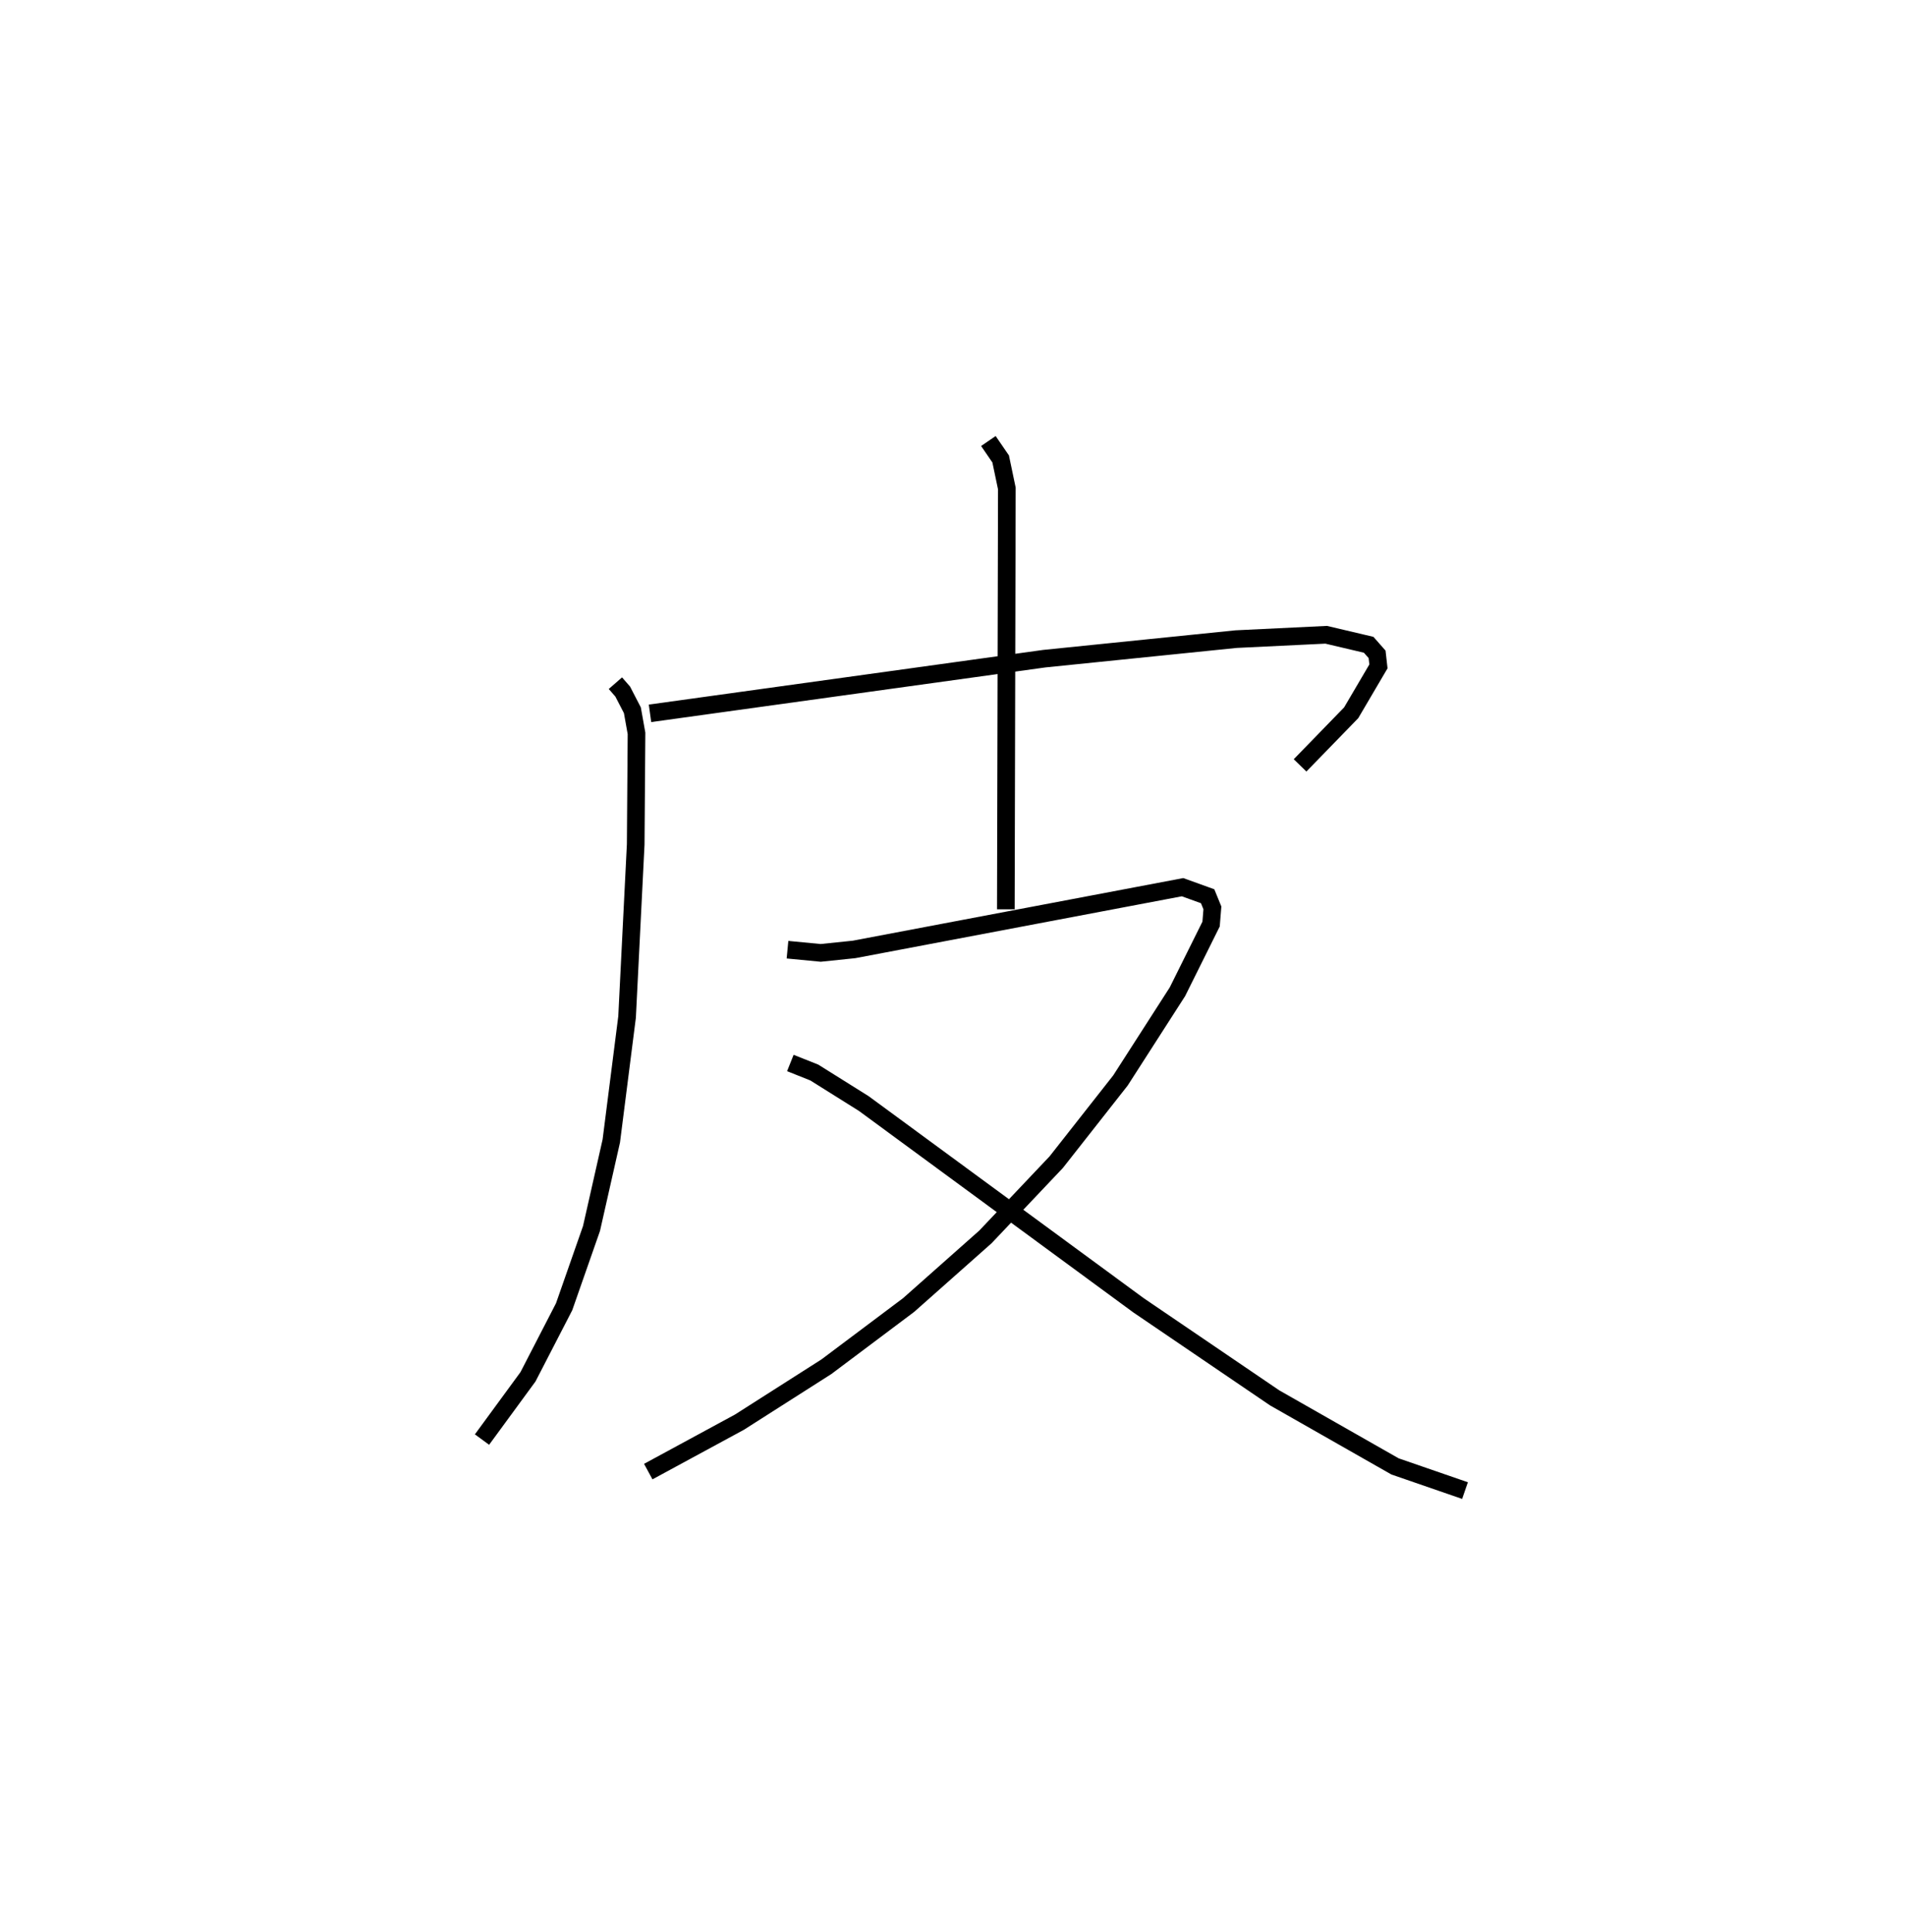 <?xml version="1.0" encoding="utf-8" ?>
<svg baseProfile="full" height="109.493" version="1.1" width="108.045" xmlns="http://www.w3.org/2000/svg" xmlns:ev="http://www.w3.org/2001/xml-events" xmlns:xlink="http://www.w3.org/1999/xlink"><defs /><rect fill="white" height="109.493" width="108.045" x="0" y="0" /><path d="M25,25 m0.0,0.0 m9.885,13.726 l0.415,0.476 0.548,1.06 l0.234,1.311 -0.046,6.292 l-0.489,9.783 -0.894,7.026 l-1.122,4.962 -1.553,4.438 l-2.048,3.969 -2.607,3.559 m9.524,-41.167 l22.349,-3.098 10.869,-1.108 l5.112,-0.247 2.408,0.567 l0.478,0.543 0.077,0.682 l-1.546,2.63 -2.897,2.981 m-17.669,-18.386 l0.697,1.017 0.35,1.673 l-0.057,23.856 m-12.377,2.288 l1.883,0.181 1.891,-0.196 l18.62,-3.528 1.422,0.513 l0.27,0.66 -0.074,0.917 l-1.907,3.836 -3.23,5.029 l-3.639,4.629 -4.015,4.239 l-4.355,3.862 -4.66,3.497 l-4.931,3.143 -5.168,2.802 m8.055,-23.162 l1.36,0.543 2.801,1.755 l15.573,11.436 7.72,5.249 l6.823,3.885 3.967,1.37 " fill="none" stroke="black" stroke-width="1" /></svg>